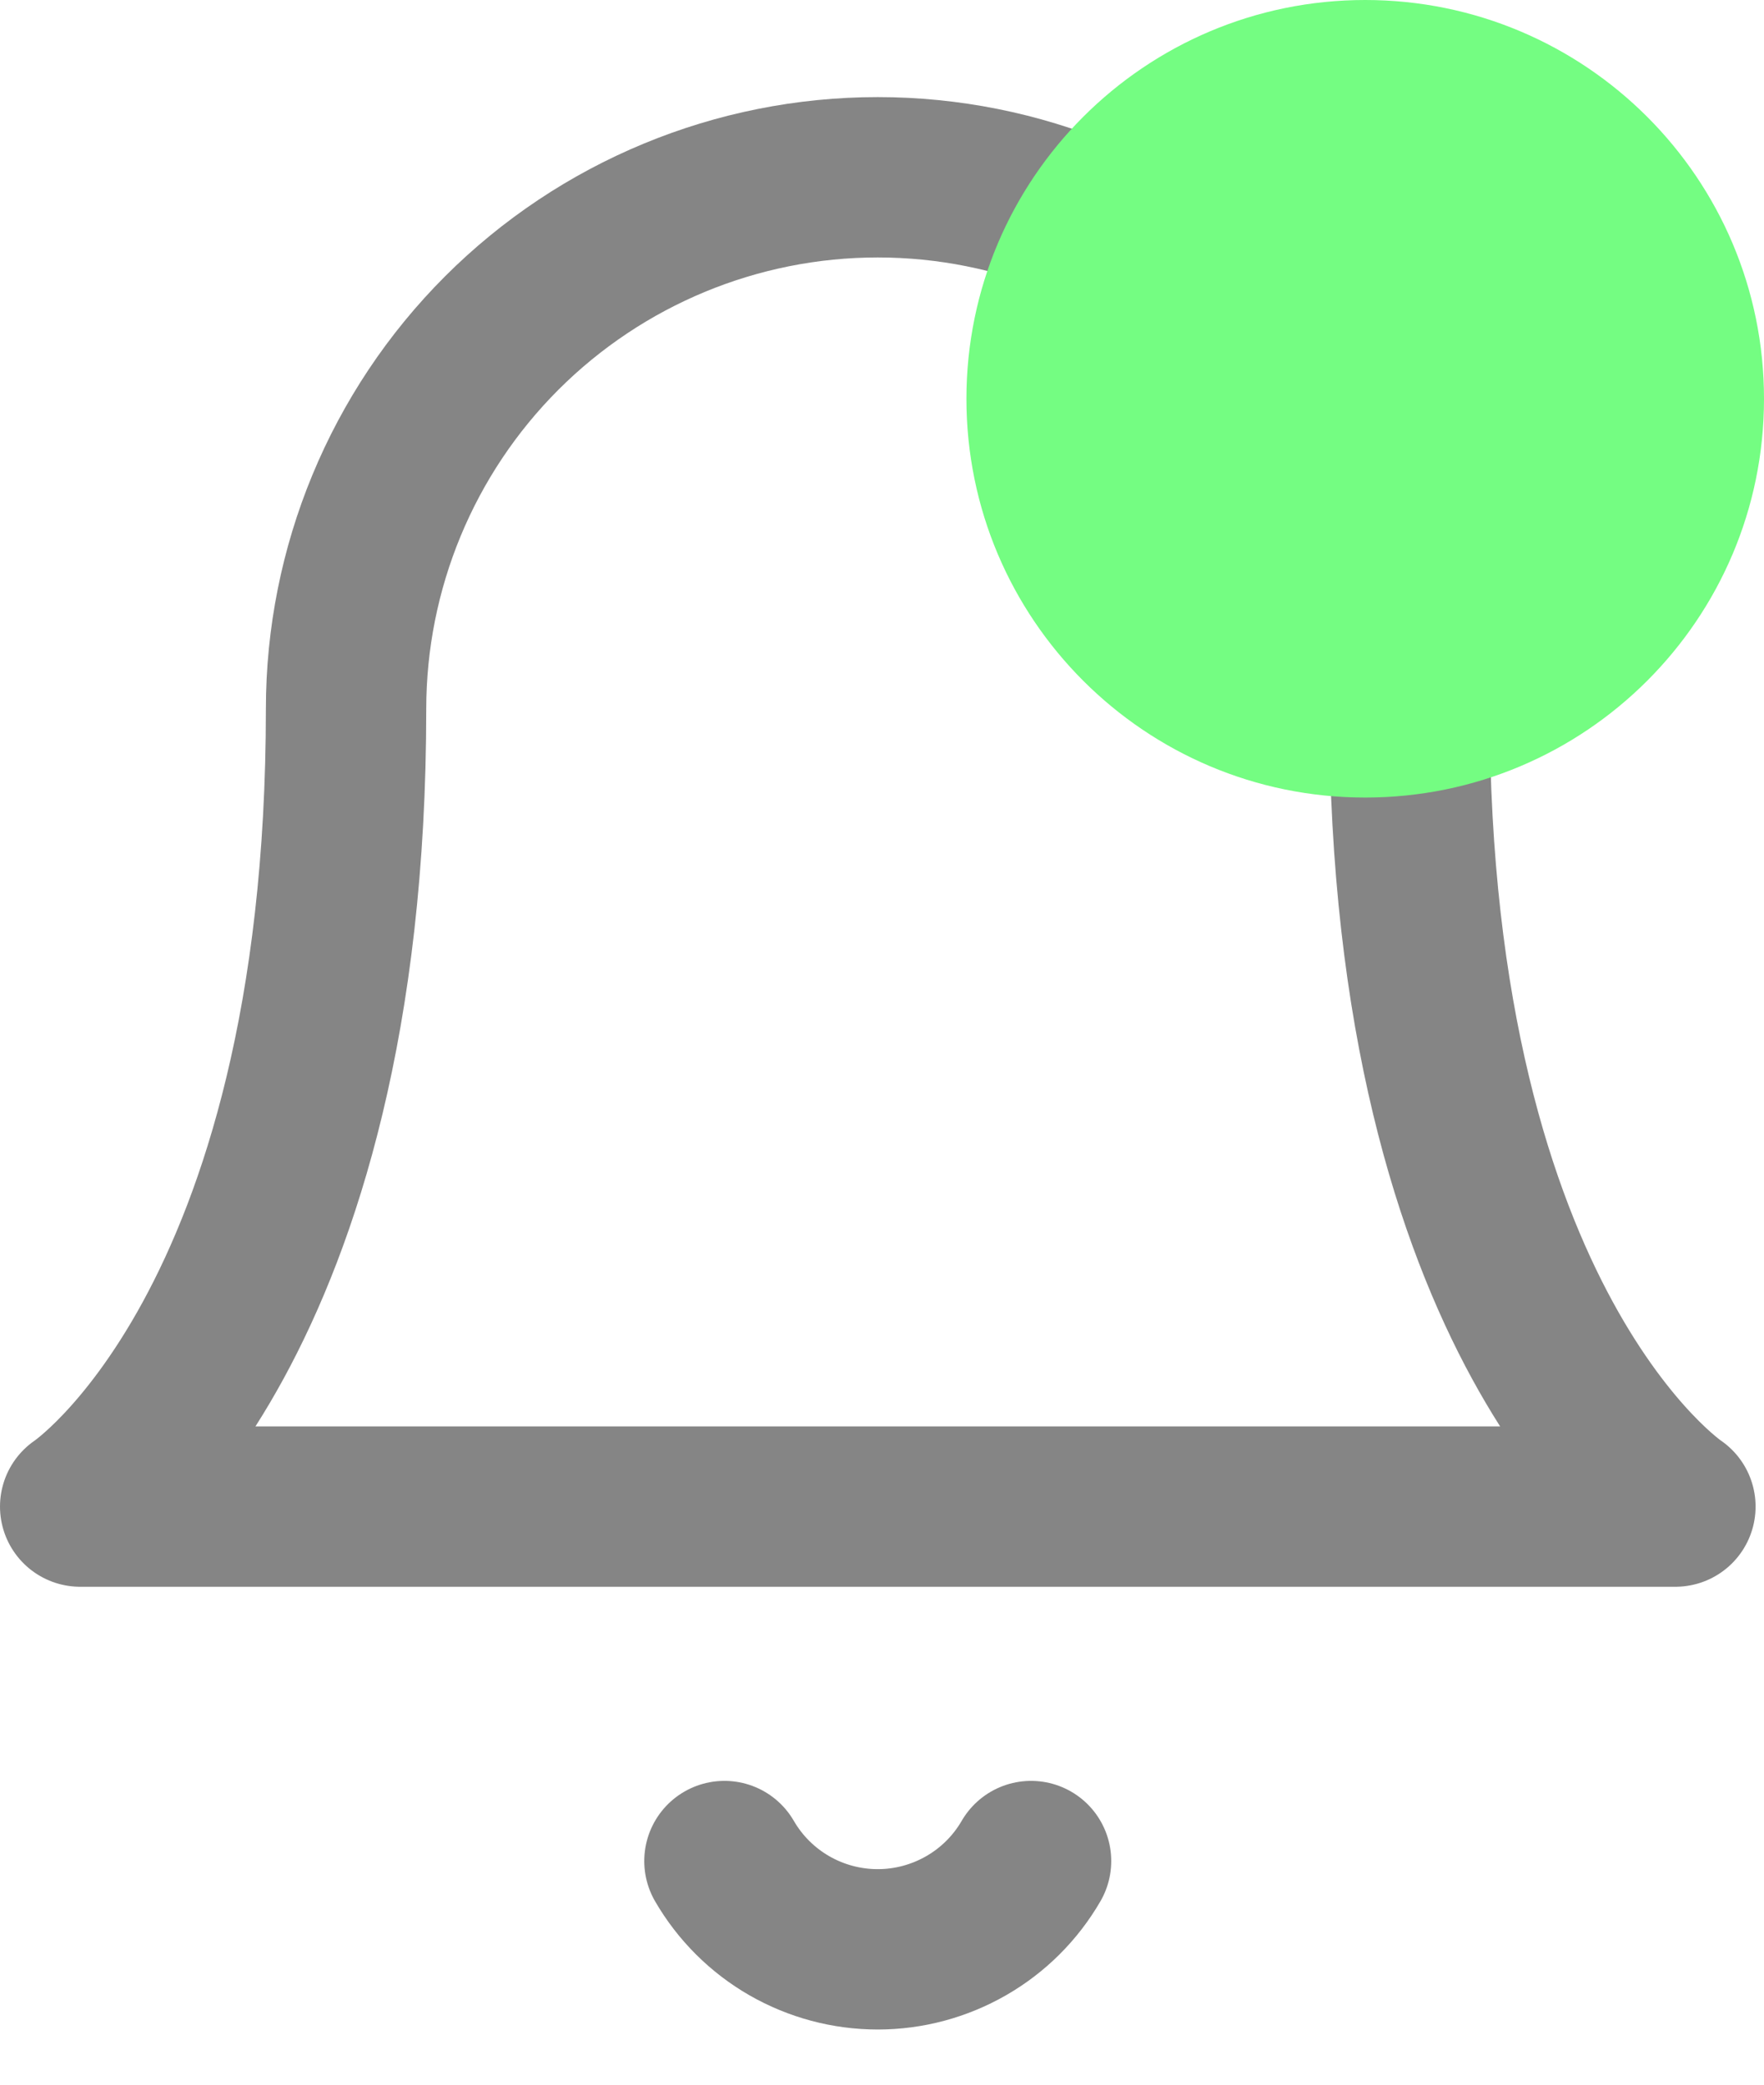 <svg width="22" height="26" viewBox="0 0 22 26" fill="none" xmlns="http://www.w3.org/2000/svg">
<path d="M17.579 8.843C17.579 7.084 16.88 5.397 15.637 4.153C14.393 2.91 12.706 2.211 10.947 2.211C9.189 2.211 7.502 2.91 6.258 4.153C5.014 5.397 4.316 7.084 4.316 8.843C4.316 16.579 1 18.79 1 18.79H20.895C20.895 18.79 17.579 16.579 17.579 8.843Z" stroke="#858585" stroke-width="2" stroke-linecap="round" stroke-linejoin="round"/>
<path d="M12.859 23.211C12.665 23.546 12.386 23.824 12.05 24.017C11.714 24.21 11.334 24.312 10.947 24.312C10.559 24.312 10.179 24.21 9.843 24.017C9.508 23.824 9.229 23.546 9.035 23.211" stroke="#858585" stroke-width="2" stroke-linecap="round" stroke-linejoin="round"/>
<path fill-rule="evenodd" clip-rule="evenodd" d="M17.026 9.947C19.773 9.947 22 7.721 22 4.974C22 2.227 19.773 0 17.026 0C14.28 0 12.053 2.227 12.053 4.974C12.053 7.721 14.28 9.947 17.026 9.947Z" fill="#74FD82"/>
</svg>
